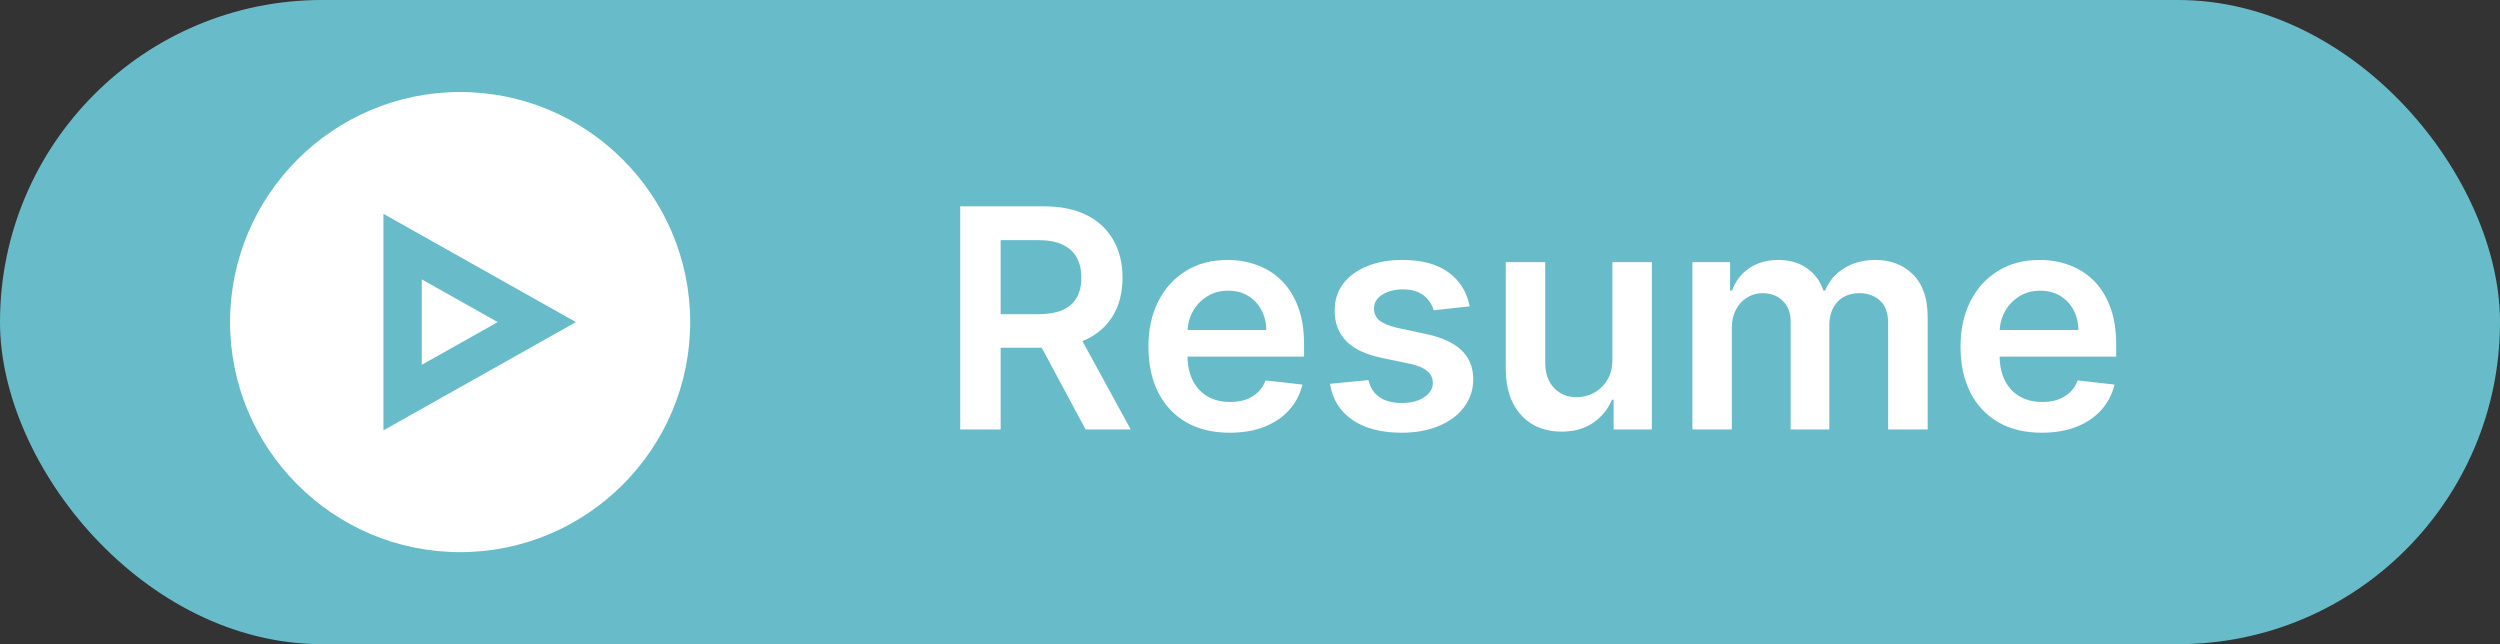 <svg width="163" height="42" viewBox="0 0 163 42" fill="none" xmlns="http://www.w3.org/2000/svg">
<rect x="0" y="0" width="163" height="42" fill="#333333" stroke="none"/>
<rect width="163" height="42" rx="21" fill="#68BCCA"/>
<g clip-path="url(#clip0_119_1643)">
<path d="M32.45 21L27.5 23.785V18.216L32.45 21.001V21ZM45 21C45 29.271 38.271 36 30 36C21.729 36 15 29.271 15 21C15 12.729 21.729 6 30 6C38.271 6 45 12.729 45 21ZM37.55 21L25 13.941V28.06L37.55 21.001V21Z" fill="white"/>
</g>
<path d="M62.606 28V13.454H68.061C69.178 13.454 70.116 13.649 70.874 14.037C71.636 14.425 72.211 14.97 72.599 15.671C72.992 16.366 73.189 17.178 73.189 18.107C73.189 19.039 72.99 19.849 72.592 20.535C72.199 21.217 71.619 21.745 70.852 22.119C70.085 22.489 69.143 22.673 68.026 22.673H64.141V20.486H67.671C68.324 20.486 68.859 20.396 69.276 20.216C69.692 20.031 70 19.764 70.199 19.413C70.403 19.058 70.504 18.623 70.504 18.107C70.504 17.59 70.403 17.15 70.199 16.785C69.995 16.416 69.685 16.137 69.269 15.947C68.852 15.753 68.314 15.656 67.656 15.656H65.242V28H62.606ZM70.121 21.409L73.722 28H70.781L67.244 21.409H70.121ZM80.174 28.213C79.08 28.213 78.136 27.986 77.34 27.531C76.549 27.072 75.941 26.423 75.515 25.585C75.089 24.742 74.876 23.75 74.876 22.609C74.876 21.487 75.089 20.502 75.515 19.655C75.946 18.803 76.547 18.14 77.319 17.666C78.091 17.188 78.997 16.949 80.039 16.949C80.711 16.949 81.346 17.058 81.942 17.276C82.544 17.489 83.074 17.82 83.533 18.27C83.997 18.72 84.362 19.293 84.627 19.989C84.892 20.68 85.025 21.504 85.025 22.46V23.249H76.083V21.516H82.56C82.556 21.023 82.449 20.585 82.241 20.202C82.032 19.813 81.741 19.508 81.367 19.285C80.998 19.063 80.567 18.952 80.075 18.952C79.549 18.952 79.087 19.079 78.69 19.335C78.292 19.586 77.982 19.918 77.759 20.329C77.541 20.737 77.43 21.184 77.425 21.672V23.185C77.425 23.819 77.541 24.364 77.773 24.818C78.005 25.268 78.33 25.614 78.746 25.855C79.163 26.092 79.651 26.21 80.21 26.21C80.584 26.21 80.922 26.158 81.225 26.054C81.528 25.945 81.791 25.787 82.013 25.578C82.236 25.37 82.404 25.112 82.518 24.804L84.918 25.074C84.767 25.708 84.478 26.262 84.052 26.736C83.63 27.204 83.091 27.569 82.433 27.829C81.774 28.085 81.022 28.213 80.174 28.213ZM95.822 19.974L93.478 20.23C93.412 19.993 93.296 19.771 93.13 19.562C92.969 19.354 92.751 19.186 92.477 19.058C92.202 18.93 91.866 18.866 91.468 18.866C90.933 18.866 90.484 18.983 90.119 19.215C89.759 19.447 89.582 19.747 89.586 20.116C89.582 20.434 89.698 20.692 89.934 20.891C90.176 21.09 90.573 21.253 91.127 21.381L92.988 21.778C94.02 22.001 94.787 22.354 95.289 22.837C95.796 23.32 96.052 23.952 96.056 24.733C96.052 25.419 95.85 26.026 95.453 26.551C95.06 27.072 94.513 27.479 93.812 27.773C93.111 28.066 92.306 28.213 91.397 28.213C90.062 28.213 88.987 27.934 88.173 27.375C87.359 26.812 86.873 26.028 86.717 25.024L89.224 24.783C89.338 25.275 89.579 25.647 89.948 25.898C90.318 26.149 90.798 26.274 91.39 26.274C92.001 26.274 92.491 26.149 92.86 25.898C93.234 25.647 93.421 25.337 93.421 24.967C93.421 24.655 93.301 24.397 93.059 24.193C92.823 23.99 92.453 23.833 91.951 23.724L90.091 23.334C89.044 23.116 88.27 22.749 87.768 22.233C87.266 21.712 87.018 21.054 87.022 20.259C87.018 19.586 87.2 19.004 87.569 18.511C87.943 18.014 88.462 17.631 89.125 17.361C89.792 17.086 90.562 16.949 91.433 16.949C92.711 16.949 93.717 17.221 94.451 17.766C95.19 18.31 95.647 19.046 95.822 19.974ZM105.13 23.412V17.091H107.701V28H105.208V26.061H105.094C104.848 26.672 104.443 27.171 103.88 27.56C103.321 27.948 102.632 28.142 101.813 28.142C101.098 28.142 100.466 27.983 99.916 27.666C99.372 27.344 98.946 26.878 98.638 26.267C98.33 25.651 98.177 24.908 98.177 24.037V17.091H100.748V23.639C100.748 24.331 100.937 24.88 101.316 25.287C101.694 25.694 102.192 25.898 102.807 25.898C103.186 25.898 103.553 25.805 103.908 25.621C104.263 25.436 104.554 25.162 104.782 24.797C105.014 24.428 105.13 23.966 105.13 23.412ZM110.344 28V17.091H112.802V18.945H112.93C113.157 18.32 113.533 17.832 114.059 17.482C114.585 17.126 115.212 16.949 115.941 16.949C116.68 16.949 117.302 17.129 117.809 17.489C118.32 17.844 118.68 18.329 118.888 18.945H119.002C119.244 18.338 119.651 17.856 120.224 17.496C120.801 17.131 121.486 16.949 122.276 16.949C123.28 16.949 124.099 17.266 124.734 17.901C125.368 18.535 125.685 19.461 125.685 20.678V28H123.107V21.075C123.107 20.398 122.927 19.903 122.567 19.591C122.208 19.274 121.767 19.115 121.246 19.115C120.626 19.115 120.141 19.309 119.79 19.697C119.445 20.081 119.272 20.581 119.272 21.196V28H116.751V20.969C116.751 20.405 116.58 19.956 116.239 19.619C115.903 19.283 115.463 19.115 114.918 19.115C114.549 19.115 114.213 19.21 113.91 19.399C113.607 19.584 113.365 19.847 113.185 20.188C113.005 20.524 112.915 20.917 112.915 21.366V28H110.344ZM133.123 28.213C132.029 28.213 131.085 27.986 130.289 27.531C129.499 27.072 128.89 26.423 128.464 25.585C128.038 24.742 127.825 23.75 127.825 22.609C127.825 21.487 128.038 20.502 128.464 19.655C128.895 18.803 129.496 18.14 130.268 17.666C131.04 17.188 131.947 16.949 132.988 16.949C133.661 16.949 134.295 17.058 134.892 17.276C135.493 17.489 136.023 17.82 136.483 18.27C136.947 18.72 137.311 19.293 137.576 19.989C137.842 20.68 137.974 21.504 137.974 22.46V23.249H129.032V21.516H135.51C135.505 21.023 135.398 20.585 135.19 20.202C134.982 19.813 134.69 19.508 134.316 19.285C133.947 19.063 133.516 18.952 133.024 18.952C132.498 18.952 132.037 19.079 131.639 19.335C131.241 19.586 130.931 19.918 130.708 20.329C130.491 20.737 130.379 21.184 130.375 21.672V23.185C130.375 23.819 130.491 24.364 130.723 24.818C130.955 25.268 131.279 25.614 131.696 25.855C132.112 26.092 132.6 26.21 133.159 26.21C133.533 26.21 133.871 26.158 134.174 26.054C134.477 25.945 134.74 25.787 134.963 25.578C135.185 25.37 135.353 25.112 135.467 24.804L137.868 25.074C137.716 25.708 137.427 26.262 137.001 26.736C136.58 27.204 136.04 27.569 135.382 27.829C134.724 28.085 133.971 28.213 133.123 28.213Z" fill="white"/>
<defs>
<clipPath id="clip0_119_1643">
<rect width="30" height="30" fill="white" transform="translate(15 6)"/>
</clipPath>
</defs>
</svg>
